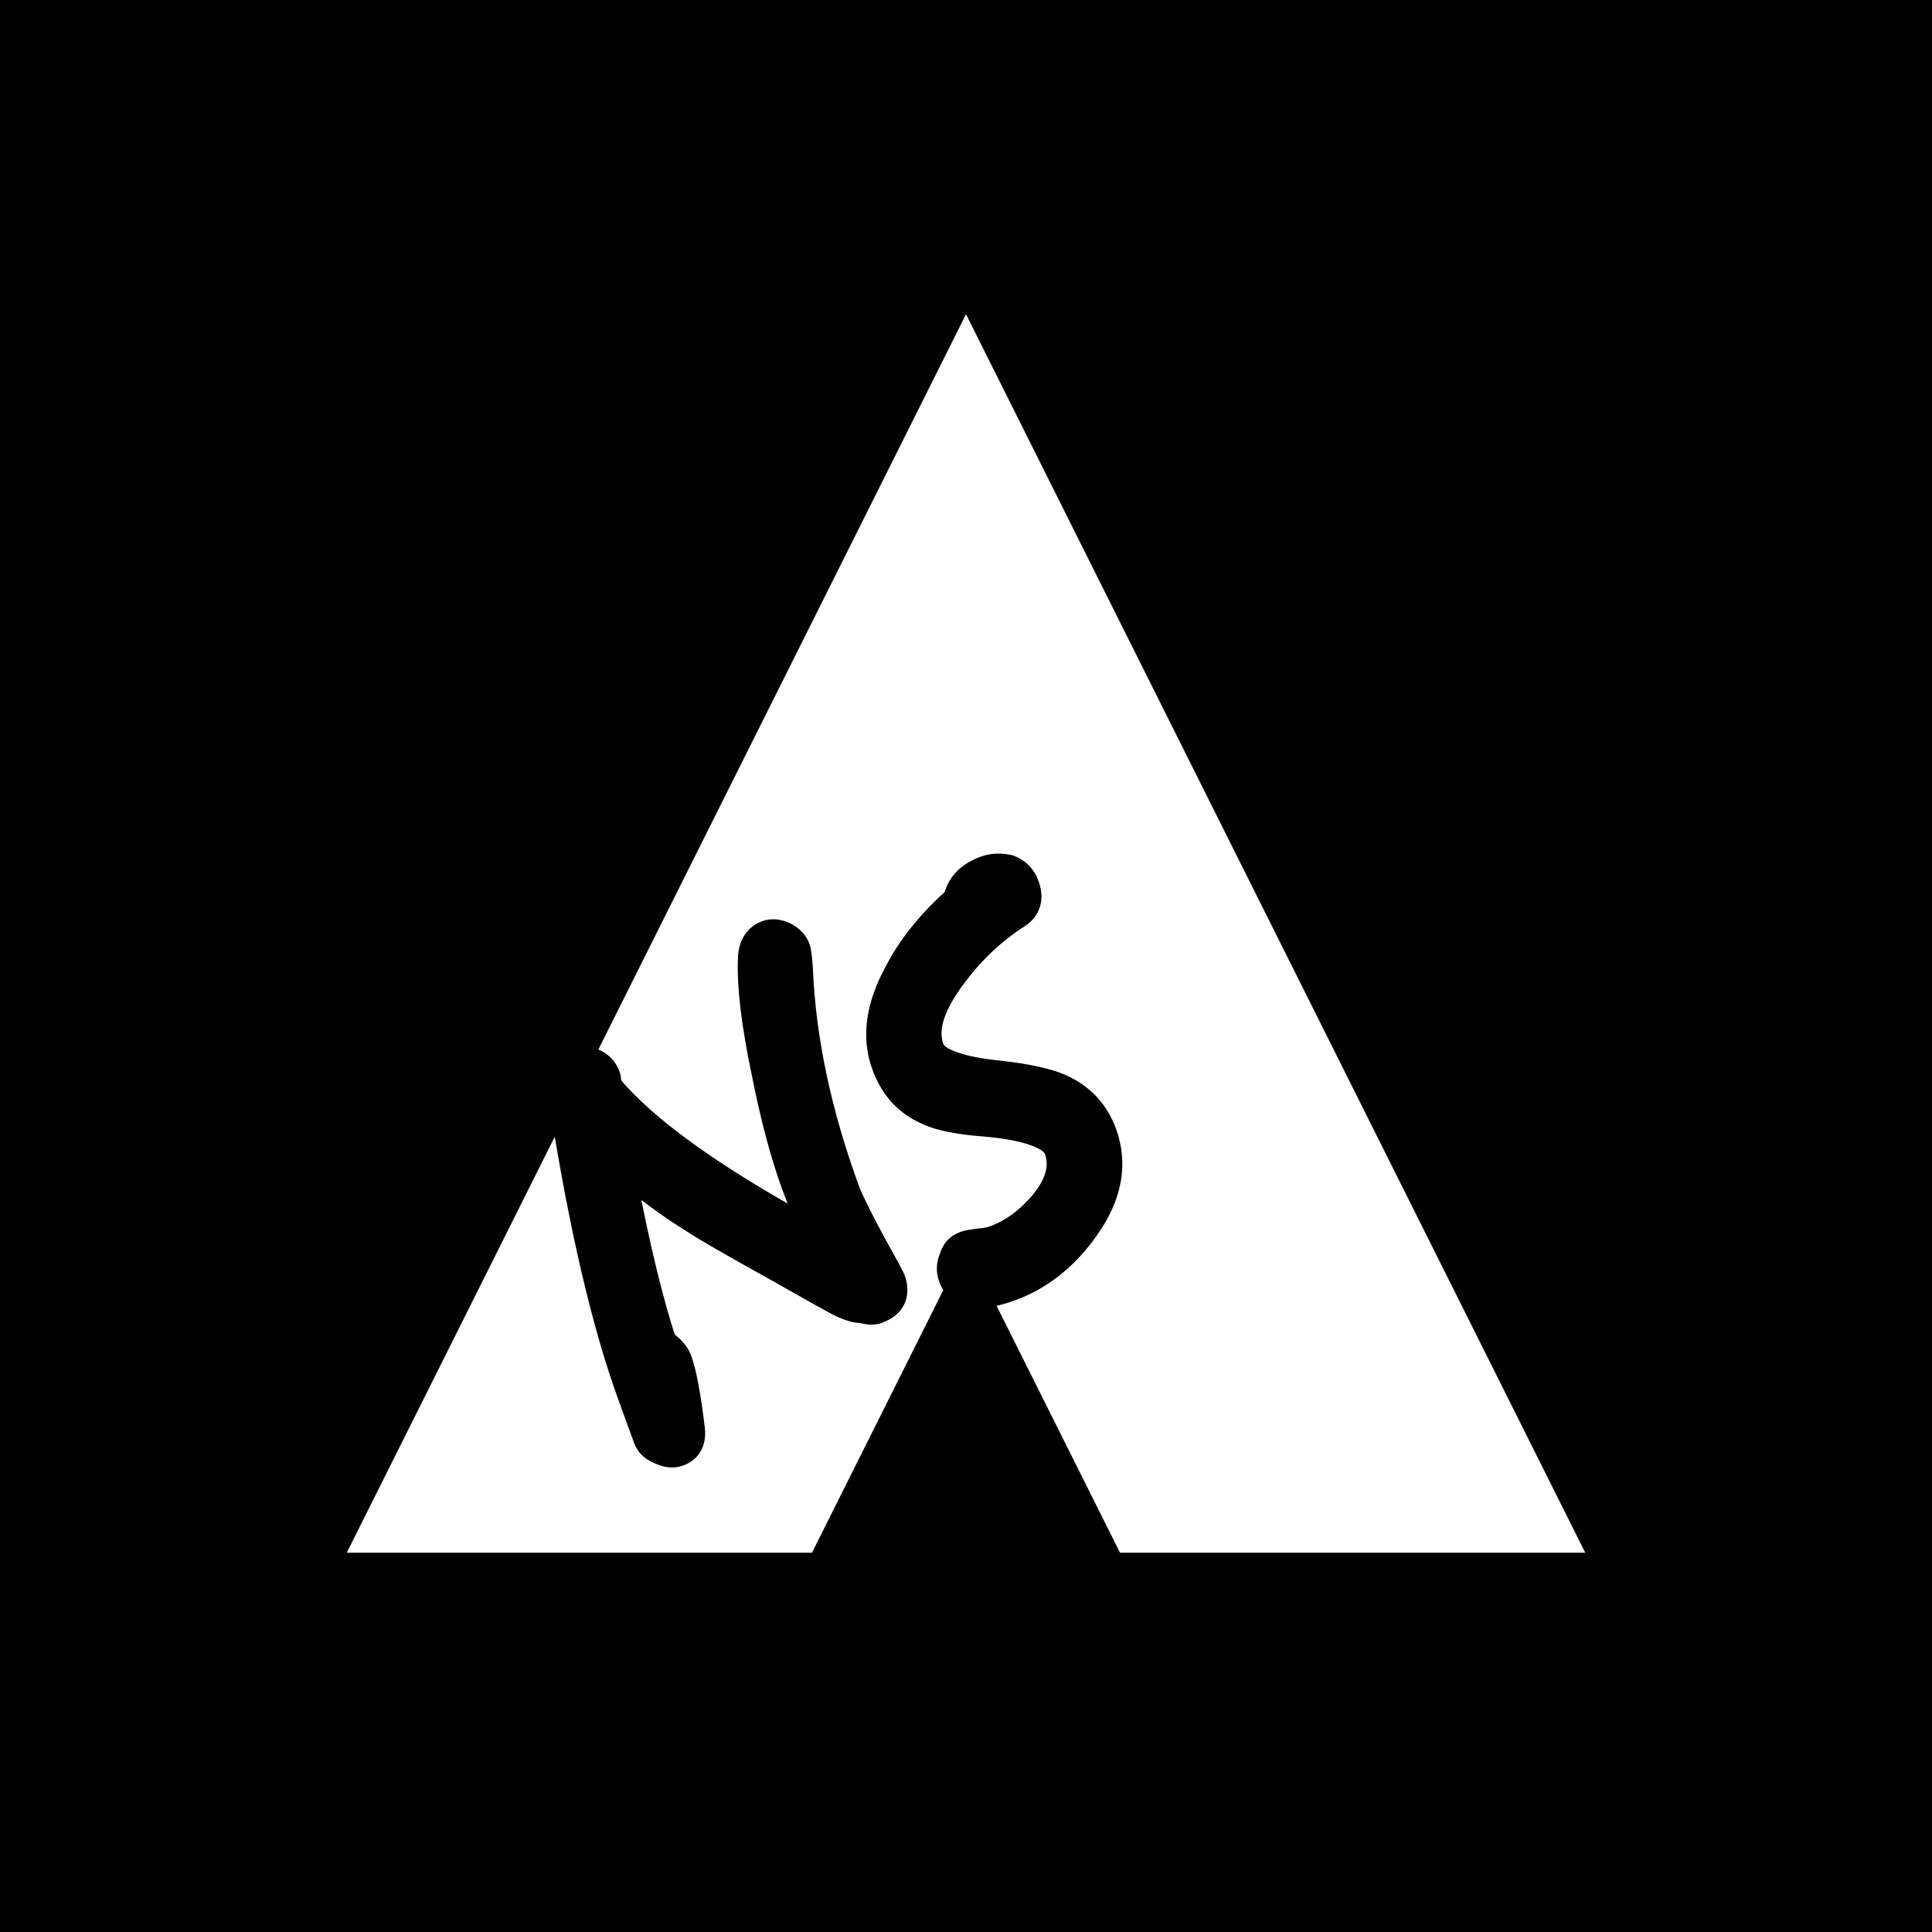 <svg width="1248px" height="1248px" viewBox="0 0 1248 1248" version="1.1" xmlns="http://www.w3.org/2000/svg" xmlns:xlink="http://www.w3.org/1999/xlink">
    <rect id="Rectangle" fill="#000000" x="0" y="0" width="1248" height="1248"></rect>
    <g id="Group-8" transform="translate(224, 203)">
        <g id="Group-6">
            <polygon id="Triangle" fill="#FFFFFF" points="400 0 800 800 0 800"></polygon>
            <polygon id="Triangle-Copy" fill="#000000" points="400 601 500 801 300 801"></polygon>
        </g>
        <g id="NS" transform="translate(314.154, 541.906) rotate(-20) translate(-314.154, -541.906)translate(139.328, 395.431)" fill="#000000" fill-rule="nonzero" stroke="#000000" stroke-width="10">
            <path d="M183.05,-5 C187.8,-5 192.188,-2.833 196.036,1.014 C199.986,5.446 201.7,9.701 201.7,14.35 C201.7,16.686 200.648,21.376 198.697,28.011 C184.812,71.752 178.25,119.55 178.25,171.5 C178.25,179.092 180.354,197.723 185.185,227.397 C185.964,232.843 186.3,235.518 186.3,235.9 C186.3,242.447 184.407,247.083 181.27,250.221 C178.074,253.416 173.379,255.25 166.95,255.25 C163.883,255.25 160.319,254.247 155.982,251.006 C152.769,250.002 148.698,247.119 143.464,241.886 C142.052,240.473 132.505,229.532 114.488,208.336 C93.392,184.075 79.684,167.894 73.349,159.452 C62.933,146.285 53.576,132.482 45.279,118.381 C38.235,161.404 34.447,196.766 33.495,224.25 L34.494,224.25 C37.008,228.709 38.95,233.03 38.95,238 C38.95,246.971 36.494,262.049 31.469,283.586 C30.276,288.362 28.266,291.778 25.637,294.099 C22.82,296.584 19.229,297.95 14.7,297.95 C10.039,297.95 5.706,295.898 1.445,291.667 C-3.298,287.355 -5,282.989 -5,278.25 L-5,248.85 C-5,199.979 2.6,136.208 17.84,57.899 C17.048,56.122 16.7,54.151 16.7,52.15 C16.7,48.062 18.546,43.333 24.114,37.764 C29.779,32.565 34.464,30.35 38.5,30.35 C44.129,30.35 48.793,32.272 52.536,36.014 C56.278,39.757 58.2,44.421 58.2,50.05 C58.2,51.346 57.861,52.872 57.282,54.898 C57.202,55.175 57.119,55.467 57.033,55.779 C68.989,88.542 97.457,130.339 141.704,181.256 C141.121,170.843 140.95,162.615 140.95,156.45 C140.95,136.294 143.062,111.54 147.659,81.834 C152.285,49.472 158.021,25.302 164.779,8.941 C166.566,4.494 168.985,1.124 171.883,-1.179 C175.013,-3.668 178.728,-5 183.05,-5 Z" id="Path"></path>
            <path d="M330.05,4.1 C335.909,4.1 341.791,6.135 346.824,9.49 C351.899,13.988 354.65,19.377 354.65,26.6 C354.65,31.866 353.367,36.036 351.094,39.219 C348.702,42.566 345.177,44.947 340.363,46.151 C321.929,50.249 304.984,57.716 289.053,68.224 C270.831,80.162 260.85,91.877 260.85,104.65 C260.85,108.211 263.811,111.845 268.505,115.875 C274.426,120.958 283.296,126.333 295.11,131.99 C311.166,140.018 322.742,147.336 329.639,153.87 C341.202,165.048 346.95,178.501 346.95,194.25 C346.95,216.446 335.891,235.411 313.987,250.517 C294.536,264.09 273.973,271 252.7,271 C240.908,271 232.181,269.182 226.346,265.911 C222.846,263.95 220.272,261.46 218.532,258.524 C216.777,255.562 215.85,252.114 215.85,248.15 C215.85,242.677 217.667,238.115 221.209,234.426 C224.647,229.704 229.06,227.4 234.85,227.4 C237.187,227.4 240.702,228.108 245.774,229.278 C249.259,230.224 251.952,230.55 253.75,230.55 C265.209,230.55 276.978,227.222 289.083,220.351 C301.386,213.134 308.25,204.286 308.25,193.9 C308.25,190.055 305.196,186.195 300.344,182.01 C294.214,176.724 285.043,171.225 272.964,165.522 C256.511,158.201 245.245,151.158 239.381,145.305 C227.927,134.565 222.15,121.166 222.15,104.3 C222.15,84.491 231.61,65.66 251.867,48.026 C265.579,35.398 282.694,25.129 303.585,16.614 C309.063,8.442 317.774,4.1 330.05,4.1 Z" id="Path"></path>
        </g>
    </g>
</svg>